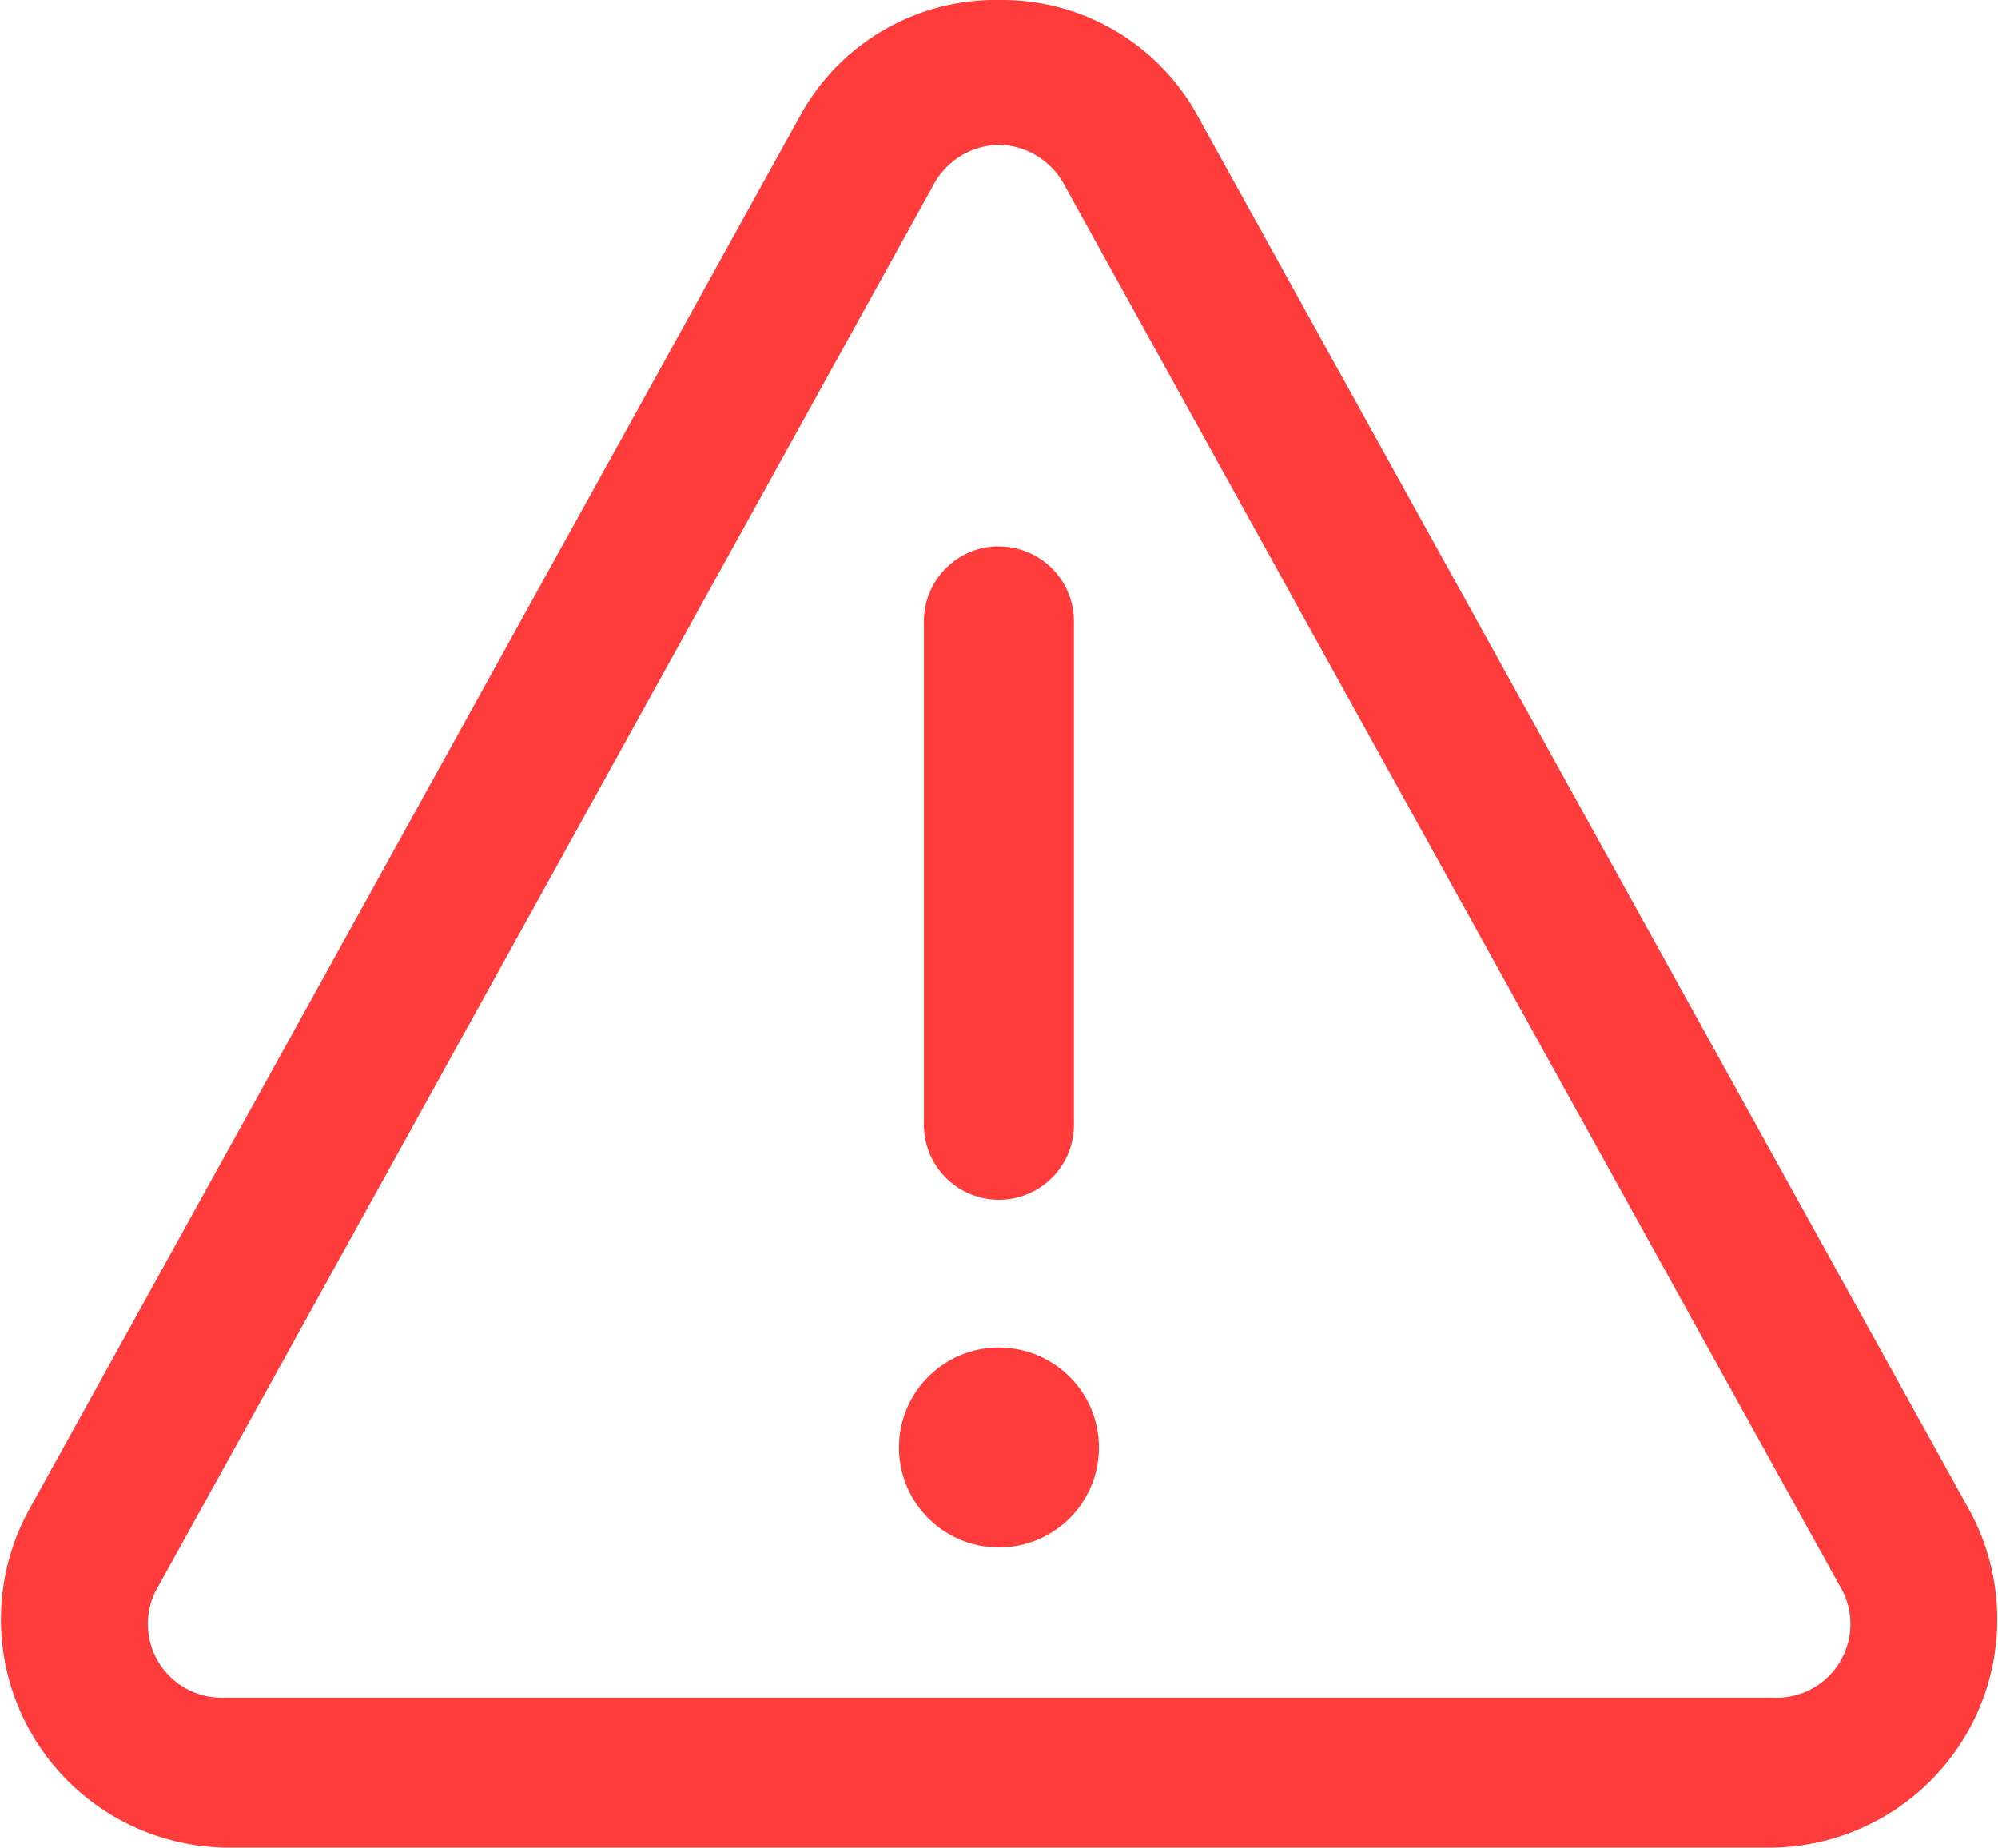 <svg xmlns="http://www.w3.org/2000/svg" width="27.377" height="25.313" viewBox="0 0 27.377 25.313">
  <path id="icons8-high_risk" d="M17.709,5.053A3.052,3.052,0,0,0,15,6.612L4.4,25.772A3.127,3.127,0,0,0,7.1,30.366H28.316a3.127,3.127,0,0,0,2.706-4.594L20.415,6.612A3.052,3.052,0,0,0,17.709,5.053Zm0,1.984a1.039,1.039,0,0,1,.907.57L29.223,26.768a1.01,1.01,0,0,1-.907,1.543H7.1A1.01,1.01,0,0,1,6.2,26.768L16.8,7.607A1.039,1.039,0,0,1,17.709,7.037Zm-.016,5.5a1.028,1.028,0,0,0-1.012,1.042v6.851a1.028,1.028,0,1,0,2.055,0V13.581a1.028,1.028,0,0,0-1.044-1.042Zm.016,10.977a1.37,1.37,0,1,0,1.37,1.37A1.37,1.37,0,0,0,17.709,23.515Z" transform="translate(-4.021 -5.053)" fill="#ff3c3c"/>
</svg>
